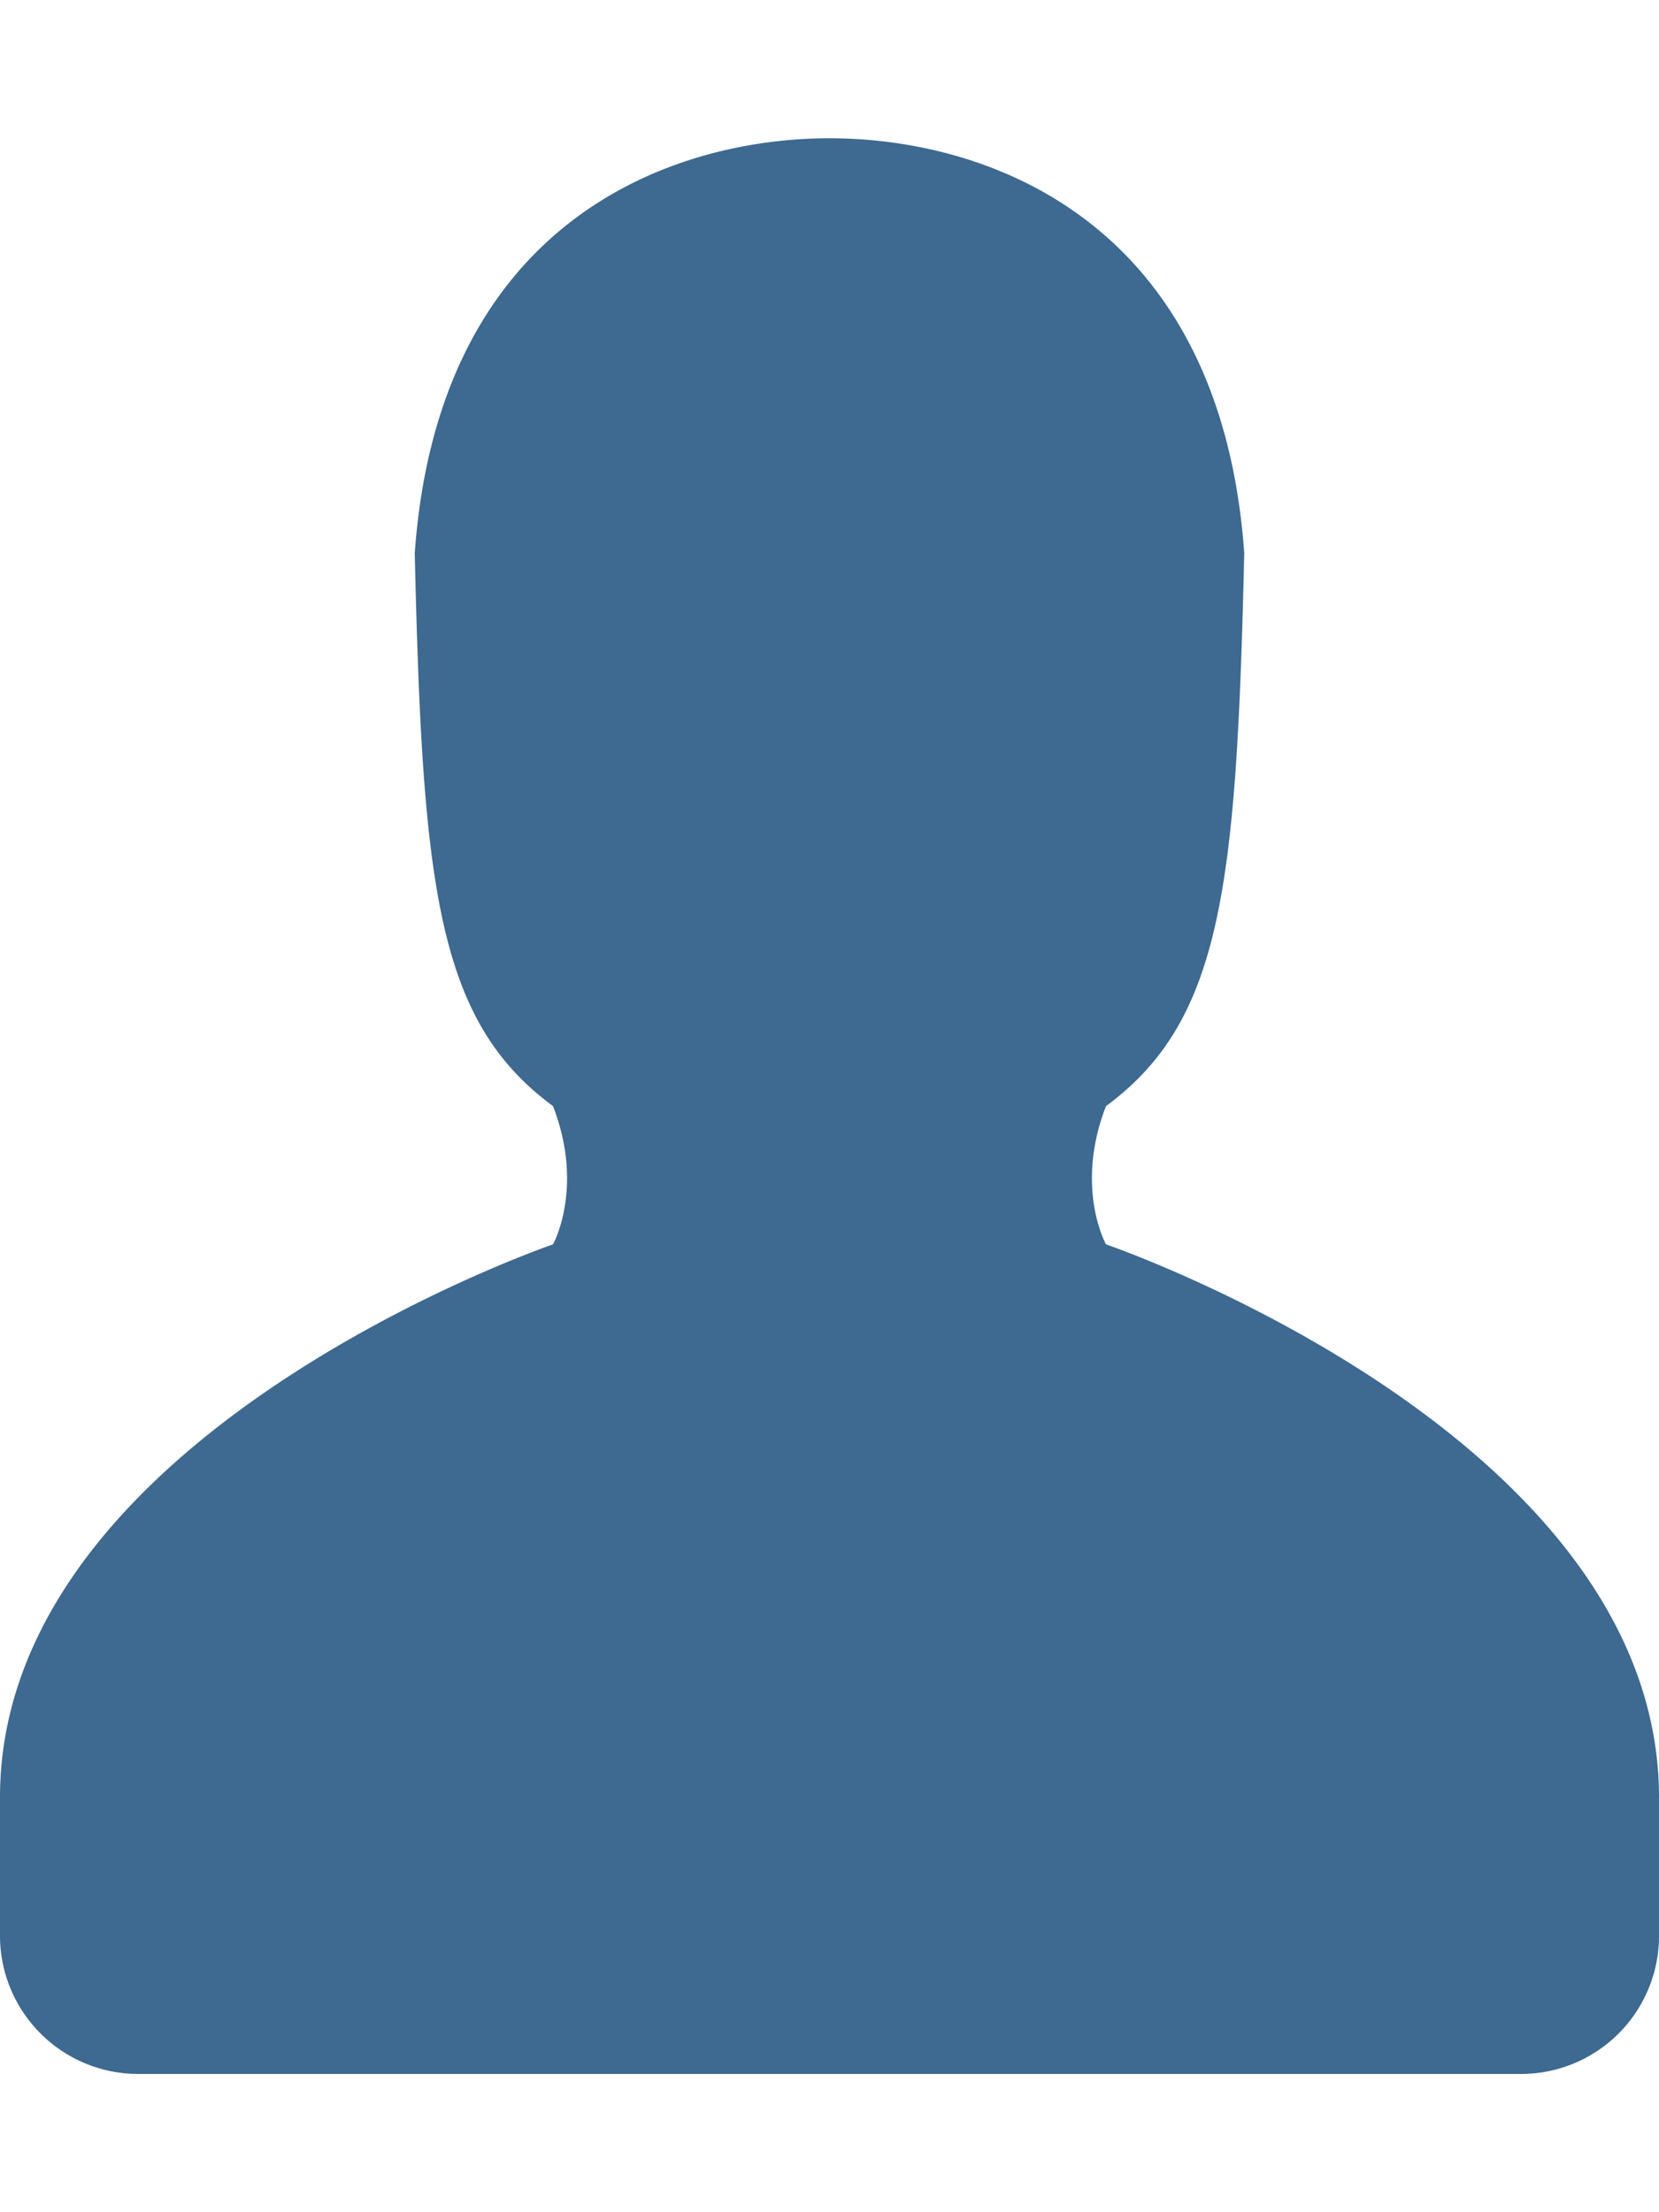 <svg xmlns="http://www.w3.org/2000/svg" width="12" height="16" viewBox="0 0 12 16"><path fill="#3e6990"
                                                                                         fill-rule="evenodd" d="M12 14.002a.998.998 0 0 1-.998.998H1.001A1 1 0 0 1 0 13.999V13c0-2.633 4-4 4-4s.229-.409 0-1c-.841-.62-.944-1.59-1-4 .173-2.413 1.867-3 3-3s2.827.586 3 3c-.056 2.41-.159 3.38-1 4-.229.59 0 1 0 1s4 1.367 4 4v1.002z"/></svg>